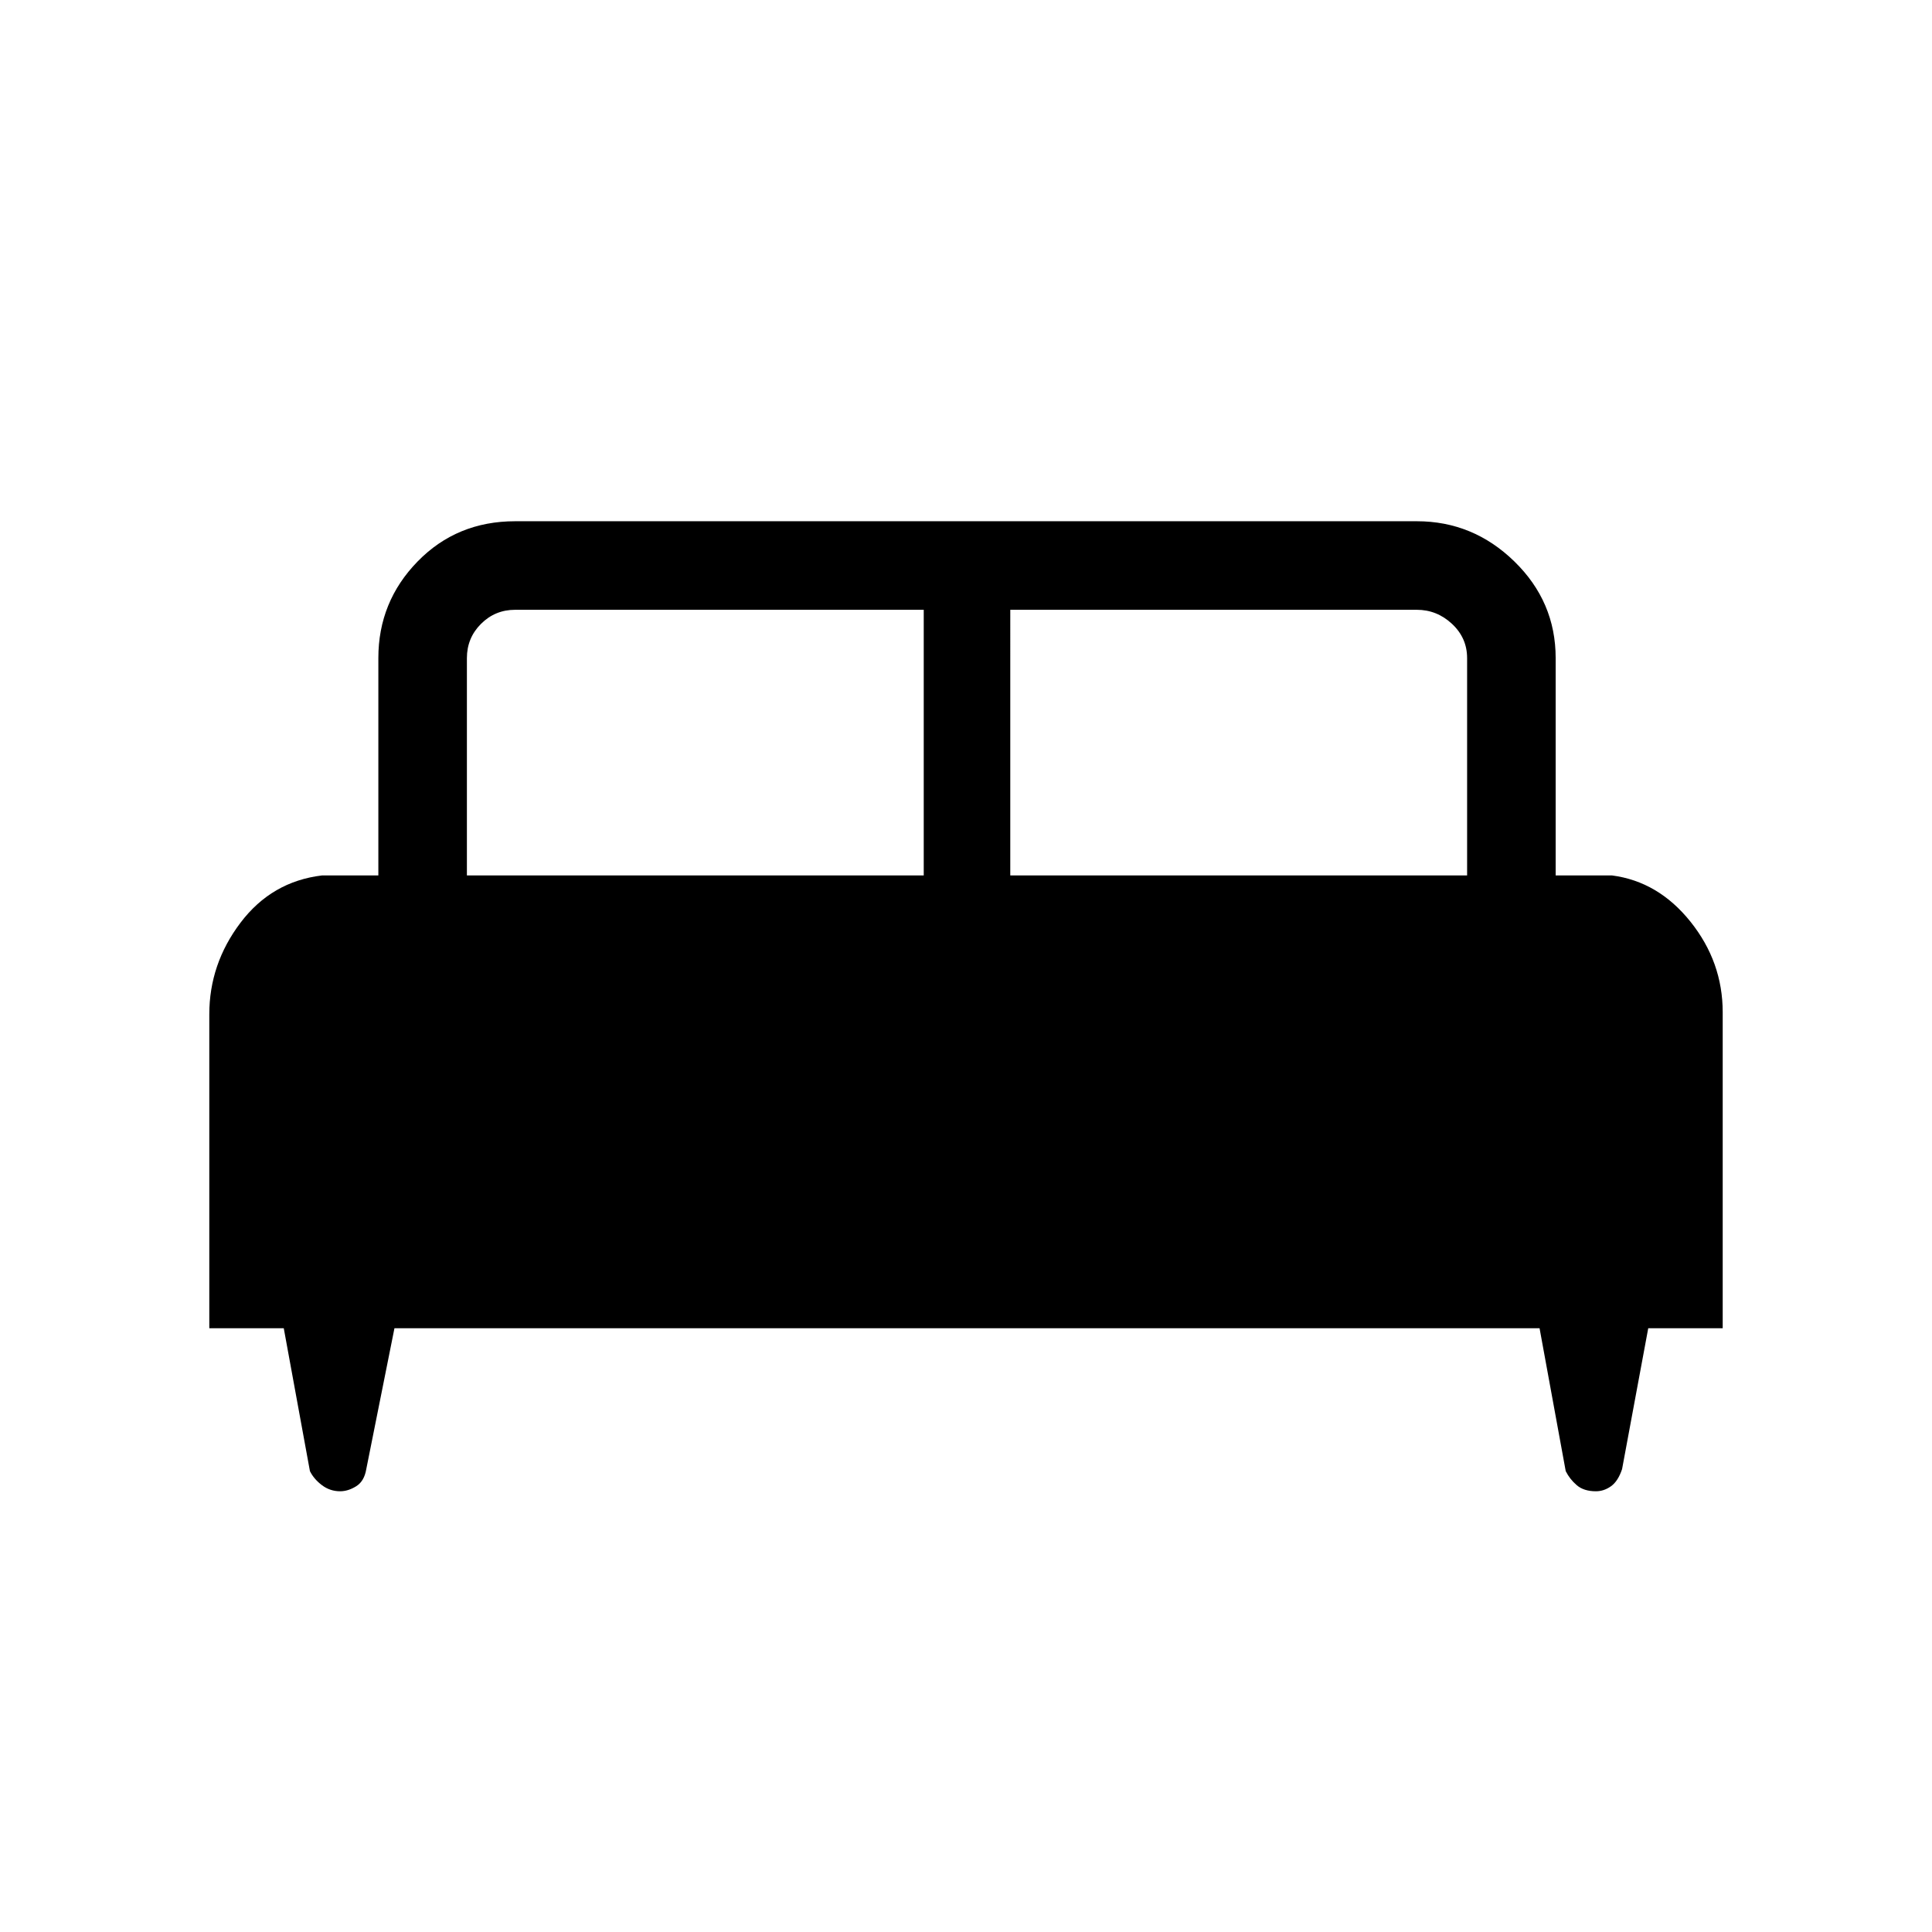<svg xmlns="http://www.w3.org/2000/svg" height="48" width="48"><path d="M5.2 33v-7.8q0-1.25.775-2.275T8 21.75h1.4v-5.4q0-1.4.975-2.4t2.425-1h22.4q1.4 0 2.425 1t1.025 2.4v5.4h1.4q1.15.15 1.95 1.15.8 1 .8 2.25V33h-1.85l-.65 3.5q-.1.3-.275.425-.175.125-.375.125-.3 0-.475-.15t-.275-.35L38.25 33H9.8l-.7 3.5q-.05.3-.25.425t-.4.125q-.25 0-.45-.15t-.3-.35L7.05 33Zm19.9-11.25h11.35v-5.4q0-.5-.375-.85t-.875-.35H25.1Zm-13.5 0h11.35v-6.6H12.8q-.5 0-.85.35t-.35.85Z"/></svg>